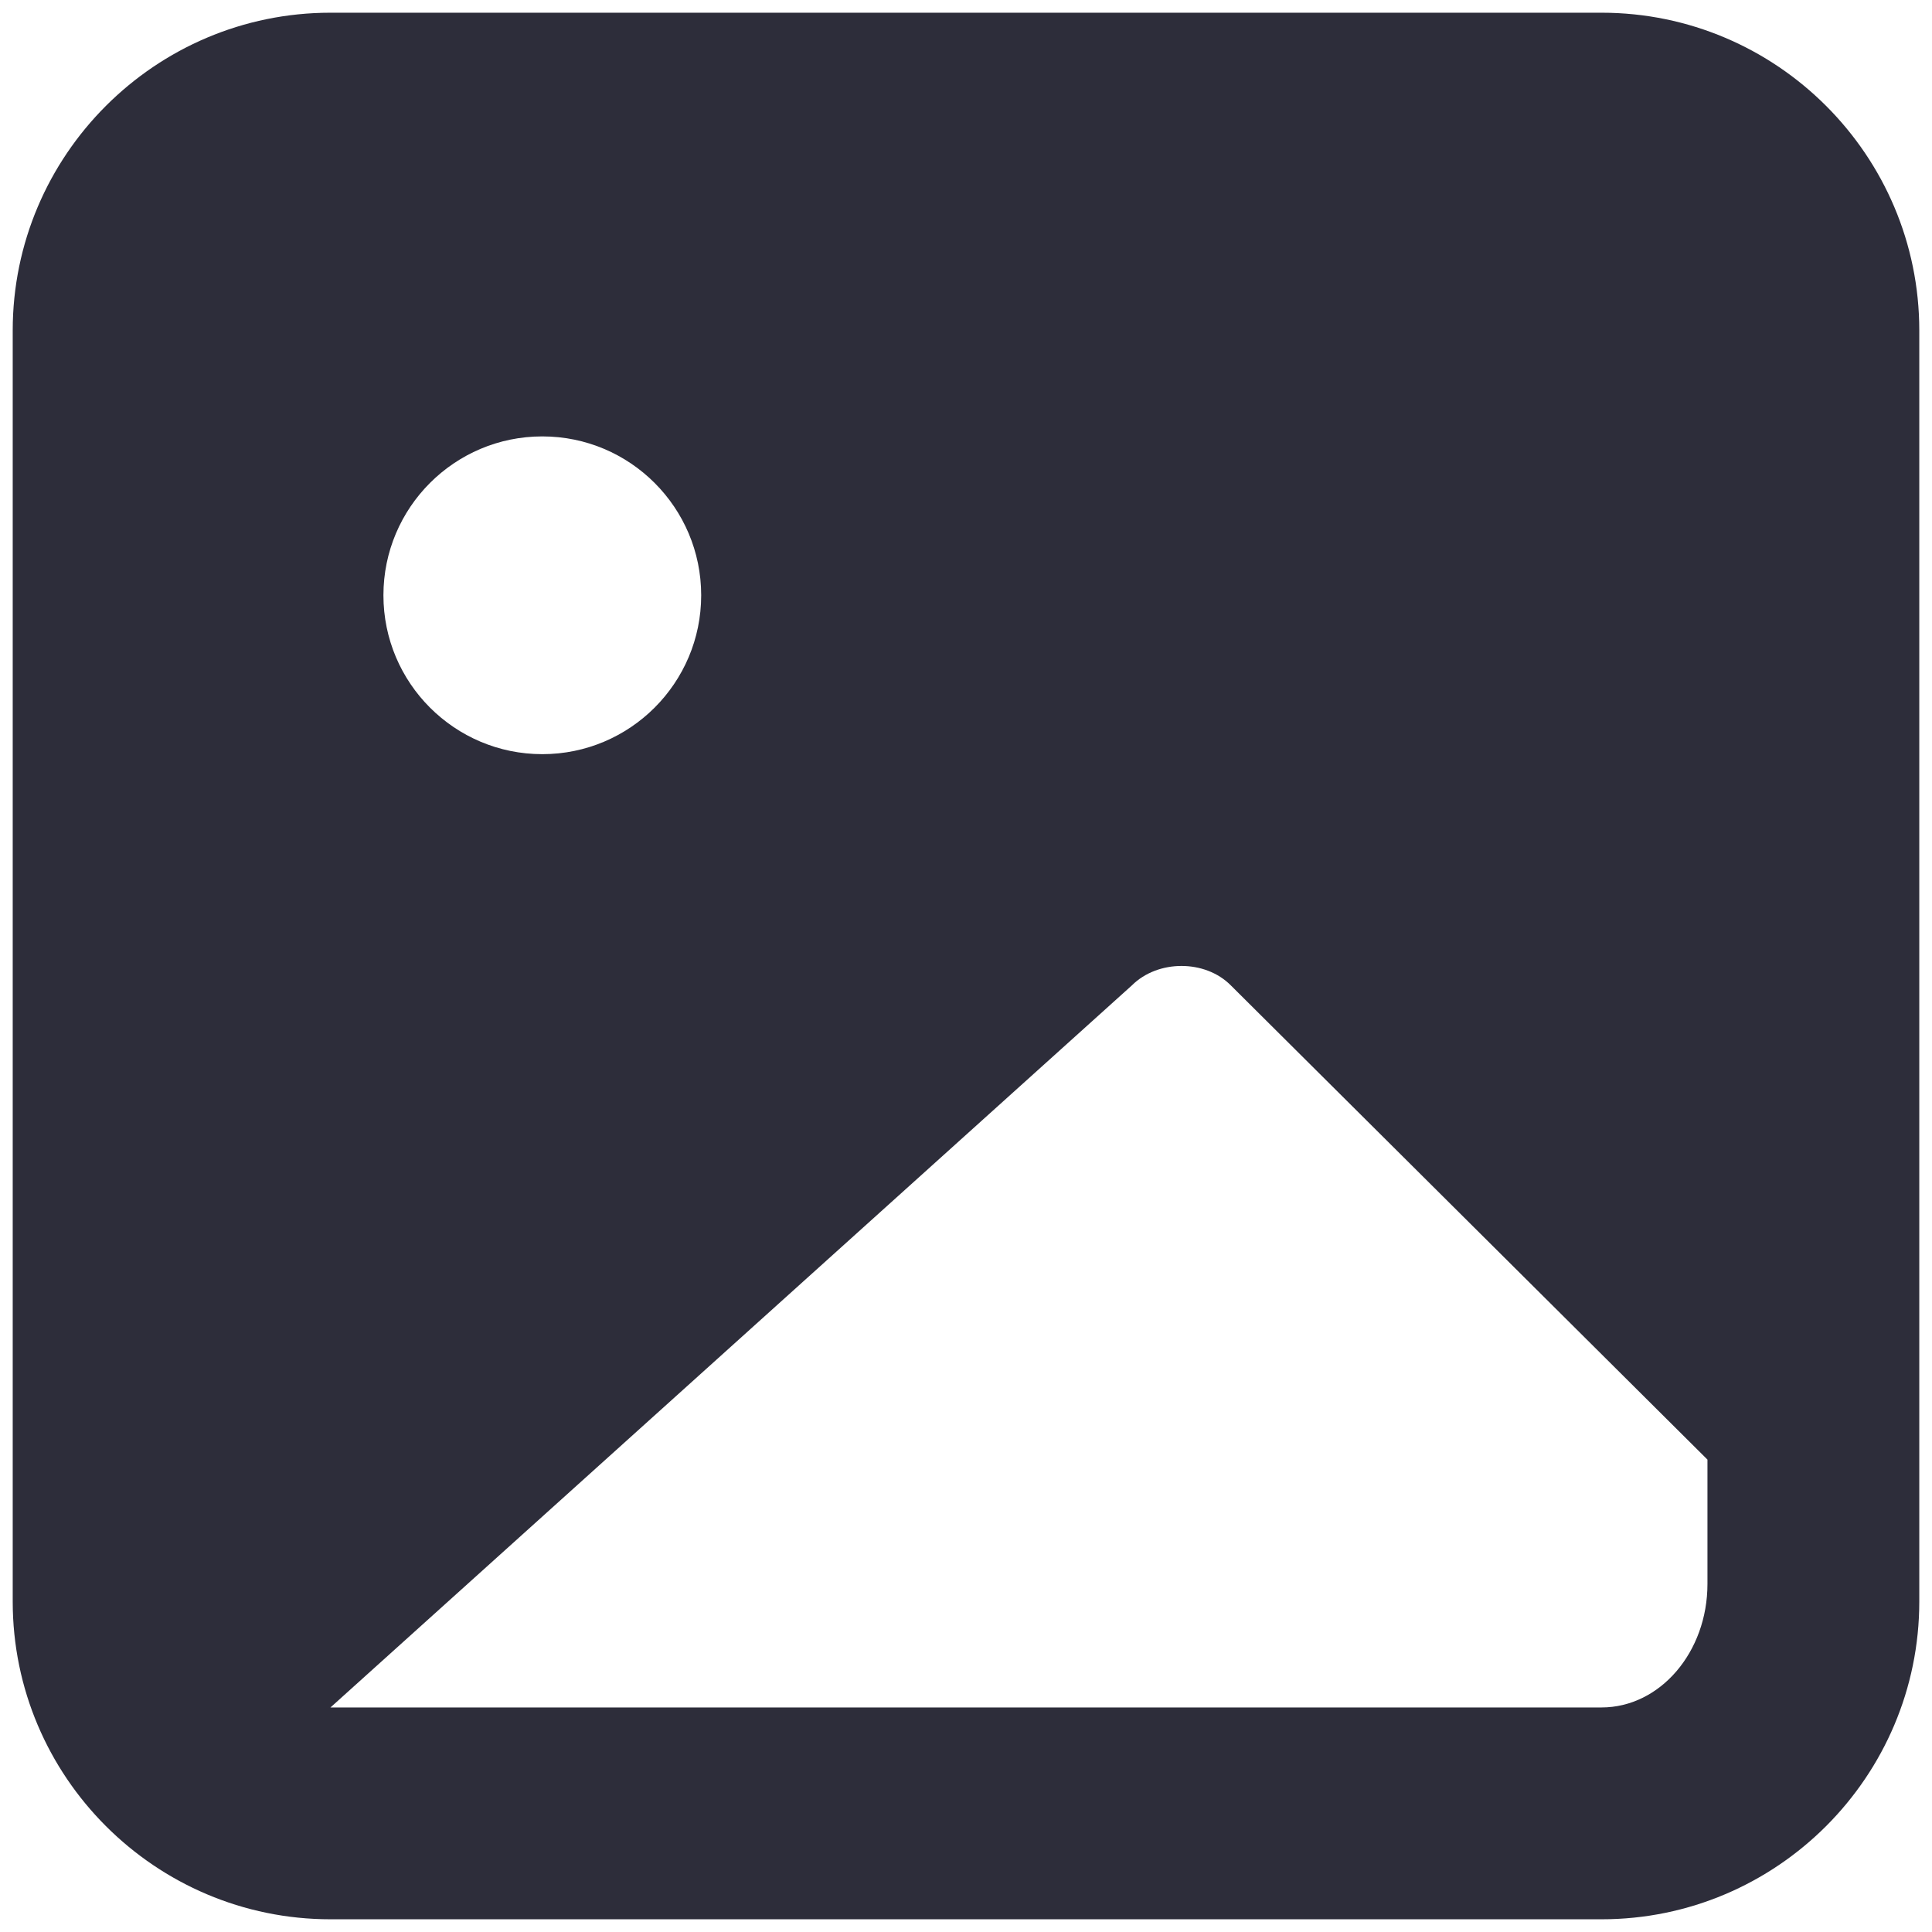 <svg width="76" height="76" viewBox="0 0 76 76" fill="none" xmlns="http://www.w3.org/2000/svg">
<path fill-rule="evenodd" clip-rule="evenodd" d="M67.167 62.308C67.167 64.992 65.3 67.167 63 67.167H13L44.525 38.763C45.55 37.742 47.408 37.746 48.413 38.758L67.167 57.417V62.308ZM21.333 17.167C24.783 17.167 27.583 19.967 27.583 23.417C27.583 26.867 24.783 29.667 21.333 29.667C17.883 29.667 15.083 26.867 15.083 23.417C15.083 19.967 17.883 17.167 21.333 17.167ZM63 0.5H13C6.108 0.5 0.5 6.108 0.5 13V63C0.5 69.892 6.108 75.5 13 75.5H63C69.892 75.5 75.5 69.892 75.5 63V13C75.5 6.108 69.892 0.5 63 0.5Z" fill="#2D2D3A"/>
</svg>
